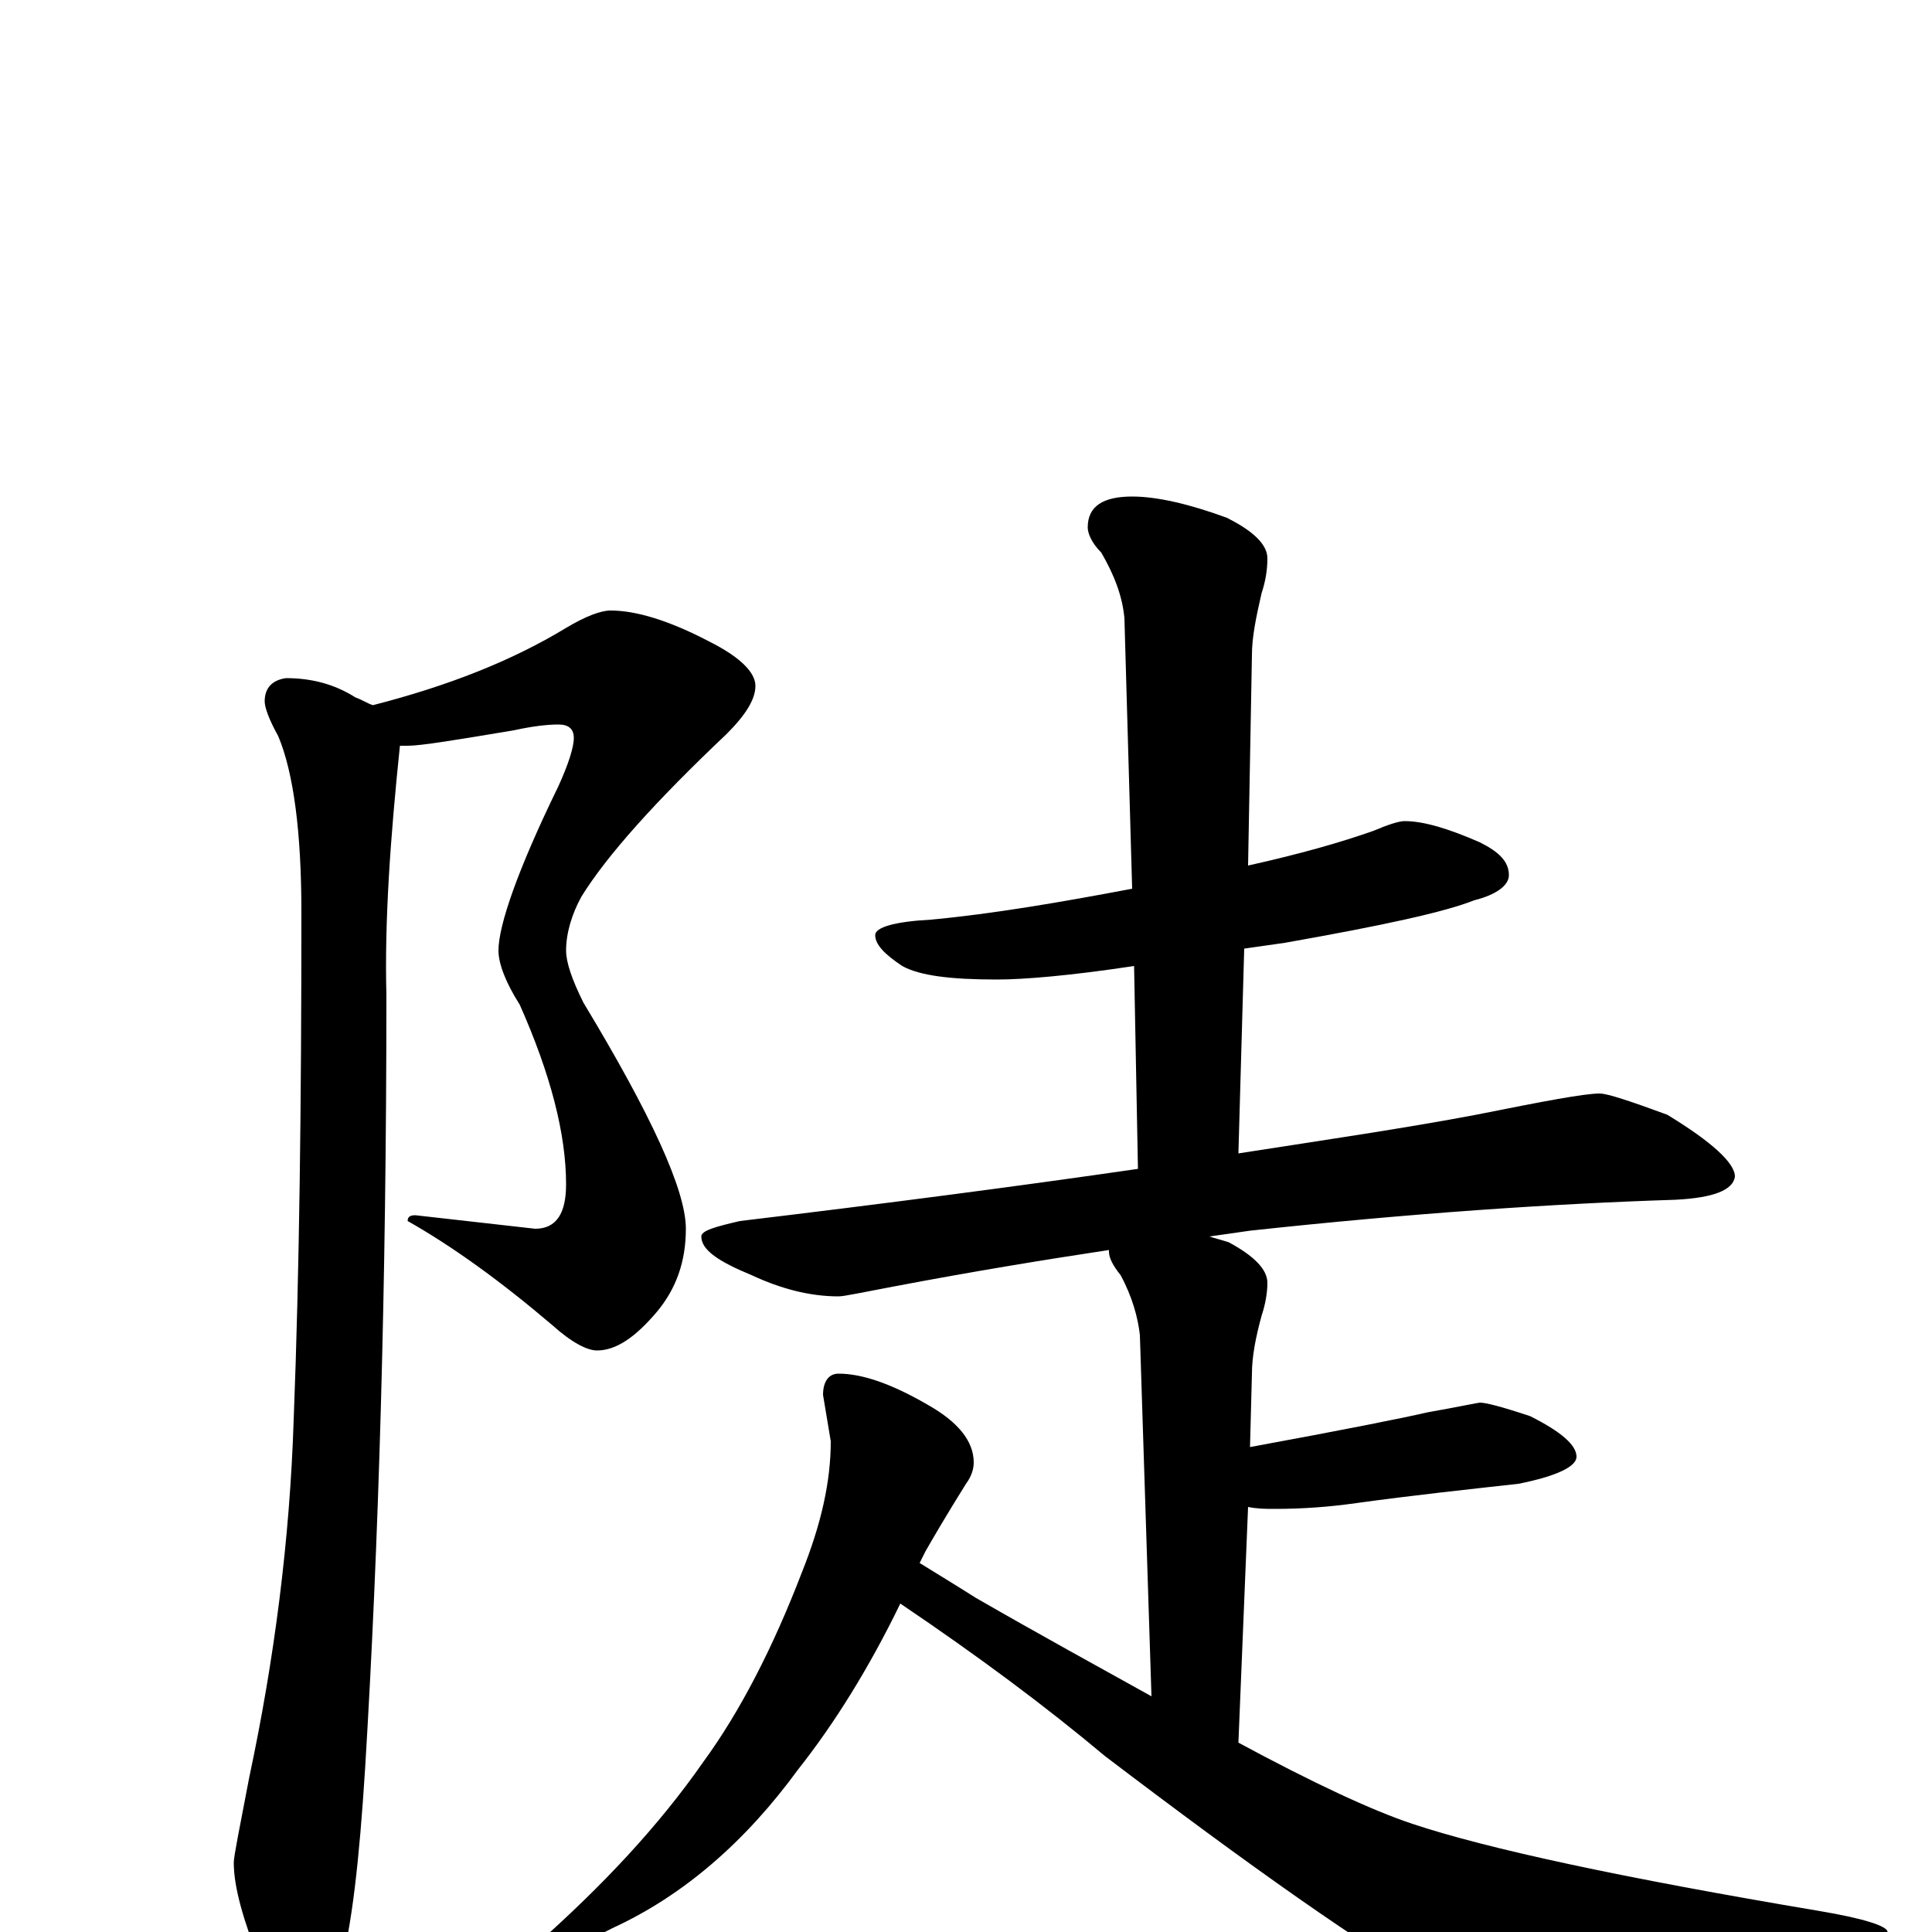 <?xml version="1.0" encoding="utf-8" ?>
<!DOCTYPE svg PUBLIC "-//W3C//DTD SVG 1.1//EN" "http://www.w3.org/Graphics/SVG/1.1/DTD/svg11.dtd">
<svg version="1.1" id="Layer_1" xmlns="http://www.w3.org/2000/svg" xmlns:xlink="http://www.w3.org/1999/xlink" x="0px" y="145px" width="1000px" height="1000px" viewBox="0 0 1000 1000" enable-background="new 0 0 1000 1000" xml:space="preserve">
<g id="Layer_1">
<path id="glyph" transform="matrix(1 0 0 -1 0 1000)" d="M316,684C329,684 346,679 367,668C383,660 391,652 391,645C391,638 386,630 376,620C339,585 314,557 301,536C296,527 293,517 293,508C293,502 296,493 302,481C337,423 355,384 355,364C355,347 350,333 340,321C329,308 319,301 309,301C304,301 296,305 286,314C259,337 234,355 211,368C211,370 212,371 215,371l62,-7C288,364 293,372 293,387C293,413 285,444 269,480C262,491 258,501 258,508C258,521 268,550 289,593C294,604 297,613 297,618C297,623 294,625 289,625C283,625 275,624 266,622C236,617 218,614 211,614C210,614 208,614 207,614C202,566 199,523 200,485C200,334 196,200 189,85C186,37 182,2 176,-19C169,-35 162,-43 156,-43C150,-43 143,-34 135,-17C126,6 121,23 121,36C121,39 124,54 129,80C142,141 150,203 152,265C155,342 156,429 156,528C156,569 152,600 144,619C139,628 137,634 137,637C137,644 141,648 148,649C161,649 173,646 184,639C187,638 190,636 193,635C232,645 265,658 293,675C303,681 311,684 316,684M727,575C737,575 750,571 766,564C776,559 781,554 781,547C781,542 775,537 763,534C748,528 716,521 665,512C658,511 651,510 644,509l-3,-106C686,410 727,416 764,423C799,430 820,434 828,434C832,434 844,430 863,423C886,409 898,398 898,391C897,384 887,380 867,379C804,377 730,372 647,363C640,362 633,361 626,360C629,359 633,358 636,357C649,350 656,343 656,336C656,331 655,325 653,319C650,308 648,298 648,289l-1,-38C696,260 726,266 739,269C756,272 765,274 766,274C769,274 777,272 792,267C808,259 816,252 816,246C816,241 806,236 786,232C759,229 731,226 702,222C688,220 674,219 660,219C655,219 651,219 646,220l-5,-122C680,77 710,63 731,56C770,43 840,28 941,11C965,7 977,3 977,0C977,-4 970,-8 957,-12l-73,-22C850,-45 825,-50 809,-50C791,-50 770,-44 747,-31C705,-7 647,34 572,91C541,117 506,143 466,170C450,137 432,108 413,84C386,47 354,19 317,2C300,-7 288,-11 281,-11C278,-11 277,-10 277,-7C312,24 341,55 364,88C383,114 400,147 415,186C425,211 430,233 430,254l-4,24C426,285 429,289 434,289C446,289 461,284 480,273C496,264 504,254 504,243C504,240 503,236 500,232C490,216 483,204 479,197C478,195 477,193 476,191C484,186 494,180 505,173C538,154 569,137 596,122l-6,187C589,318 586,329 580,340C576,345 574,349 574,352l0,1C541,348 504,342 462,334C446,331 437,329 434,329C419,329 404,333 389,340C372,347 363,353 363,360C363,363 370,365 383,368C458,377 527,386 589,395l-2,105C554,495 530,493 516,493C492,493 476,495 467,500C458,506 453,511 453,516C453,520 463,523 482,524C514,527 549,533 586,540l-4,140C581,691 577,702 570,714C565,719 563,724 563,727C563,738 571,743 586,743C599,743 616,739 635,732C649,725 656,718 656,711C656,705 655,699 653,693C650,680 648,670 648,661l-2,-109C673,558 694,564 711,570C718,573 724,575 727,575z"/>
</g>
</svg>
